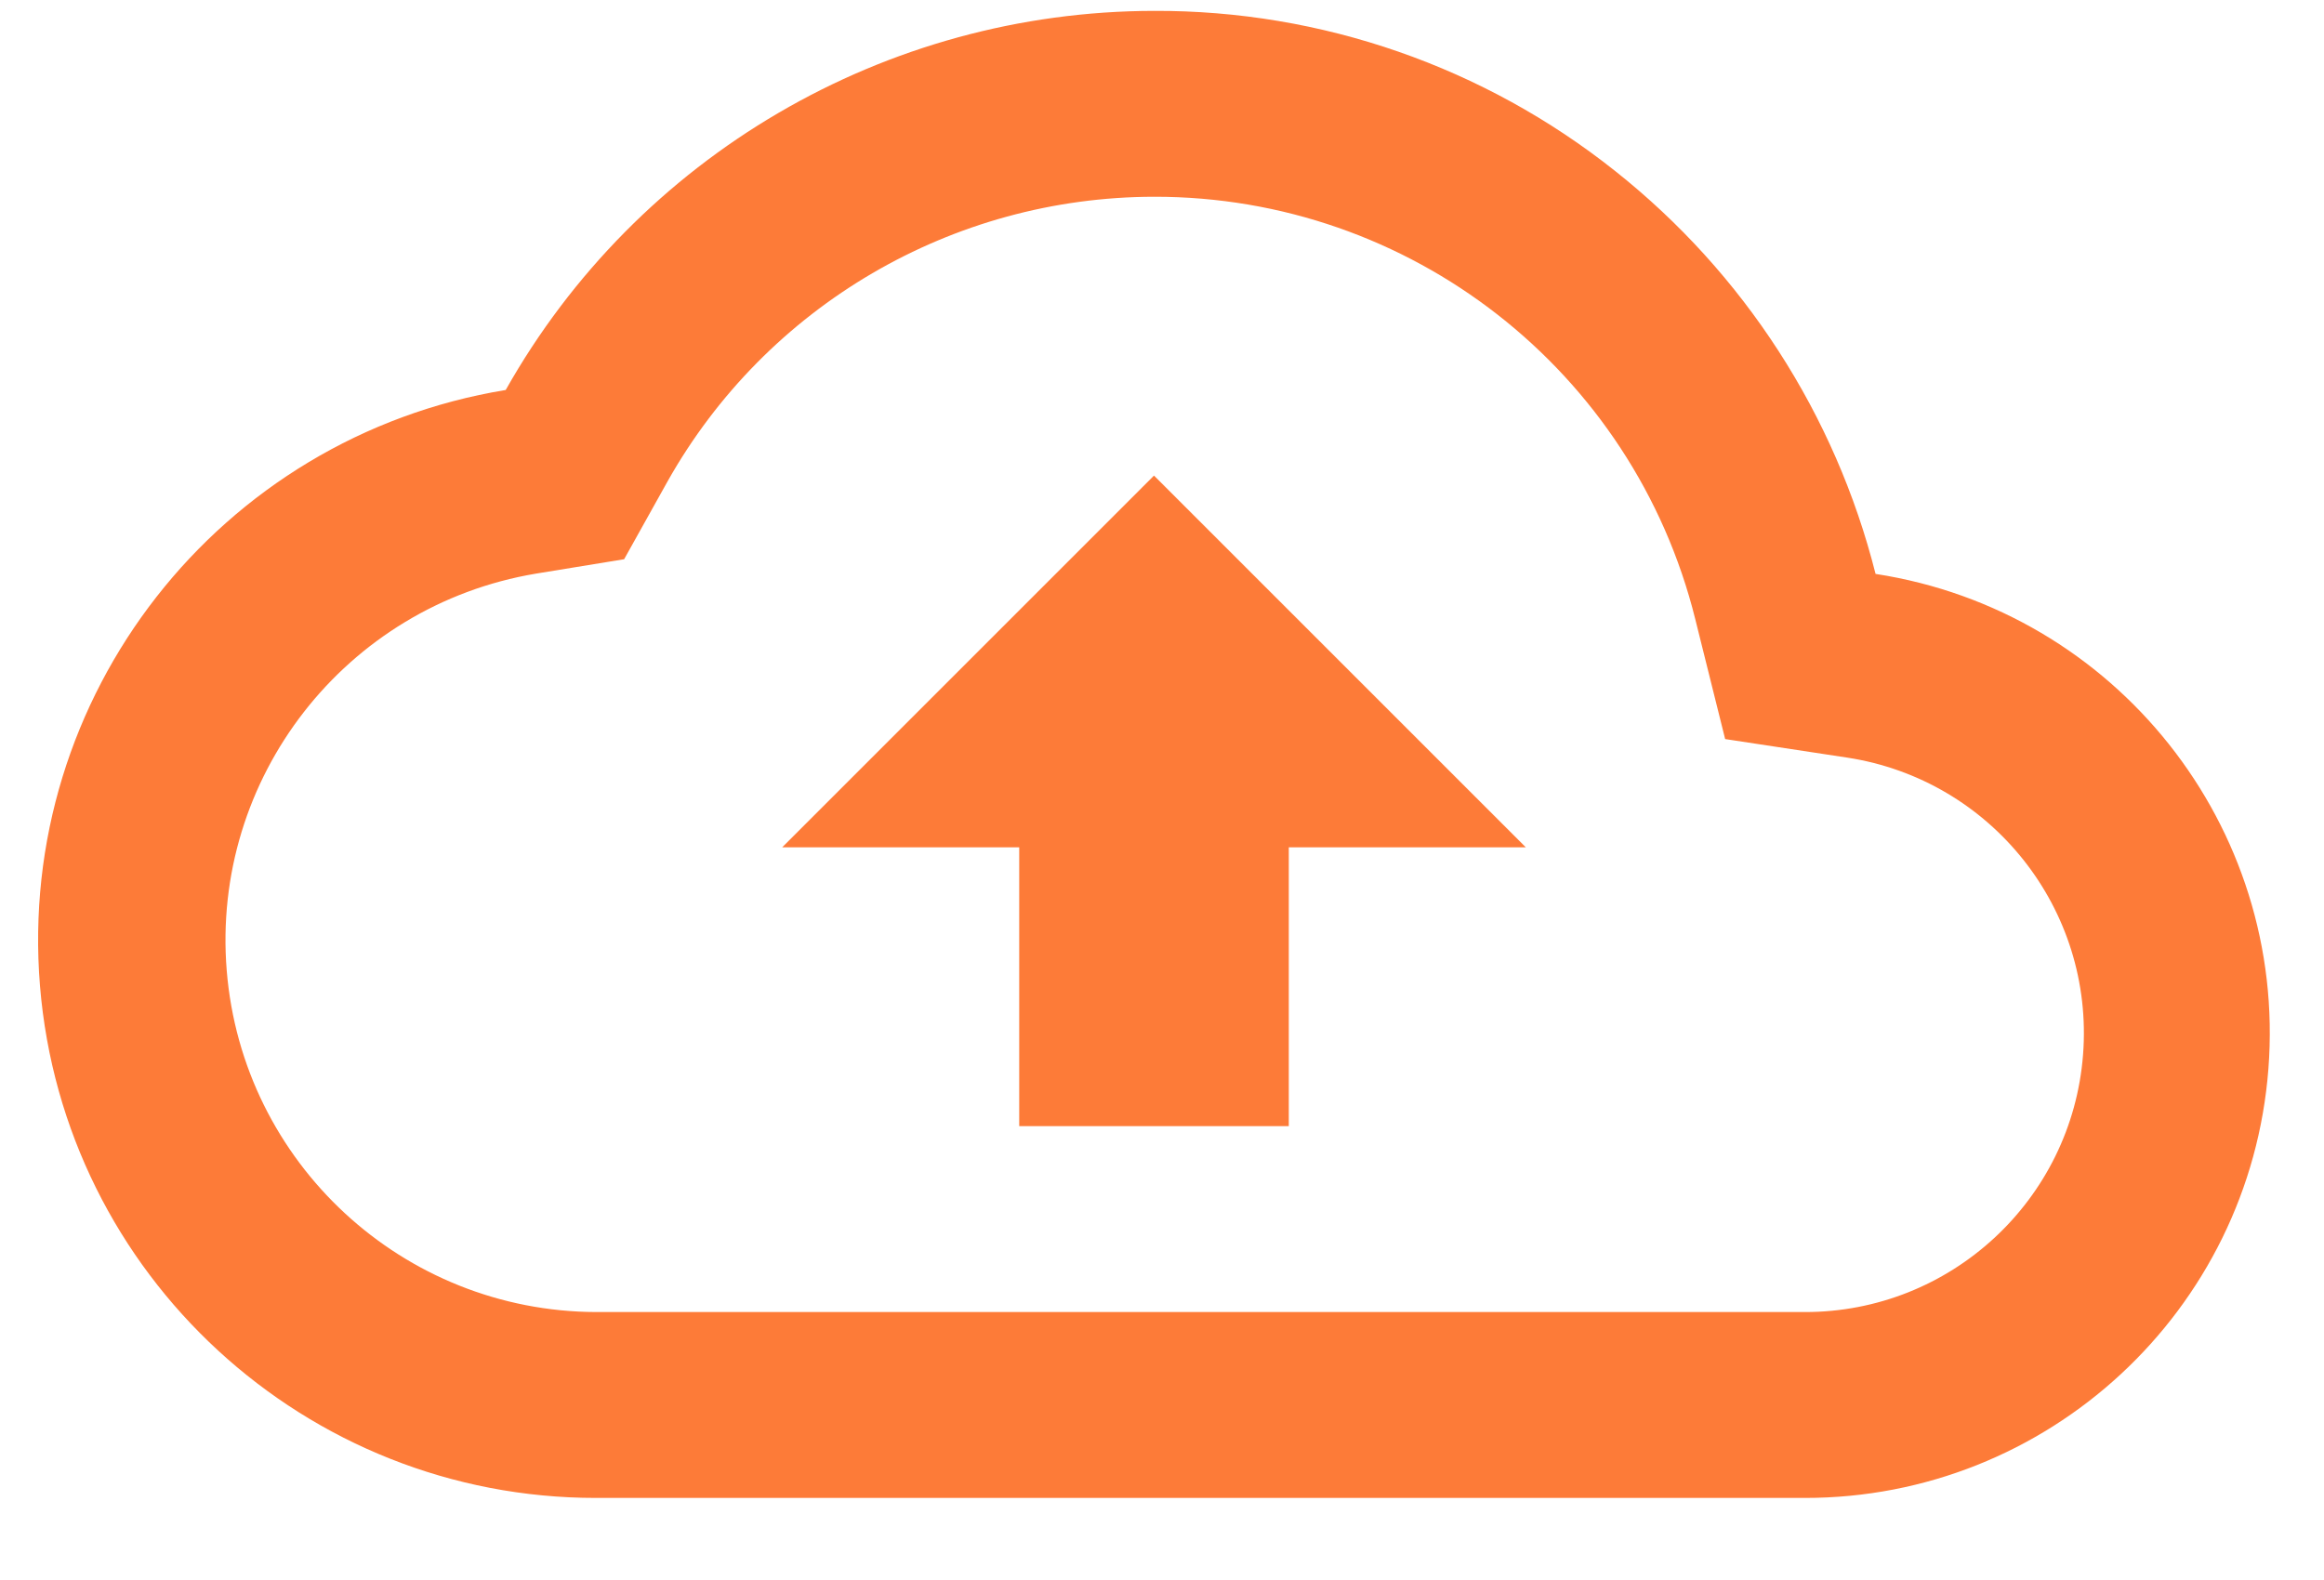 <svg width="25" height="17" viewBox="0 0 25 17" fill="none" xmlns="http://www.w3.org/2000/svg">
<path d="M19.414 16.117H6.414C3.288 16.119 0.685 13.721 0.43 10.606C0.176 7.491 2.355 4.702 5.44 4.196C6.859 1.679 9.524 0.121 12.414 0.117C14.216 0.11 15.966 0.719 17.376 1.841C18.76 2.939 19.744 4.462 20.176 6.175C22.76 6.572 24.602 8.893 24.402 11.499C24.202 14.106 22.028 16.119 19.414 16.117ZM12.414 2.117C10.245 2.12 8.246 3.289 7.182 5.178L6.714 6.017L5.765 6.172C3.715 6.516 2.27 8.372 2.439 10.443C2.608 12.514 4.335 14.111 6.414 14.117H19.414C20.982 14.119 22.287 12.912 22.408 11.348C22.529 9.784 21.424 8.391 19.874 8.152L18.558 7.952L18.236 6.66C17.571 3.987 15.168 2.112 12.414 2.117ZM13.864 12.117H10.964V9.117H8.414L12.414 5.117L16.414 9.117H13.864V12.117Z" fill="#FD7B38"/>
</svg>
